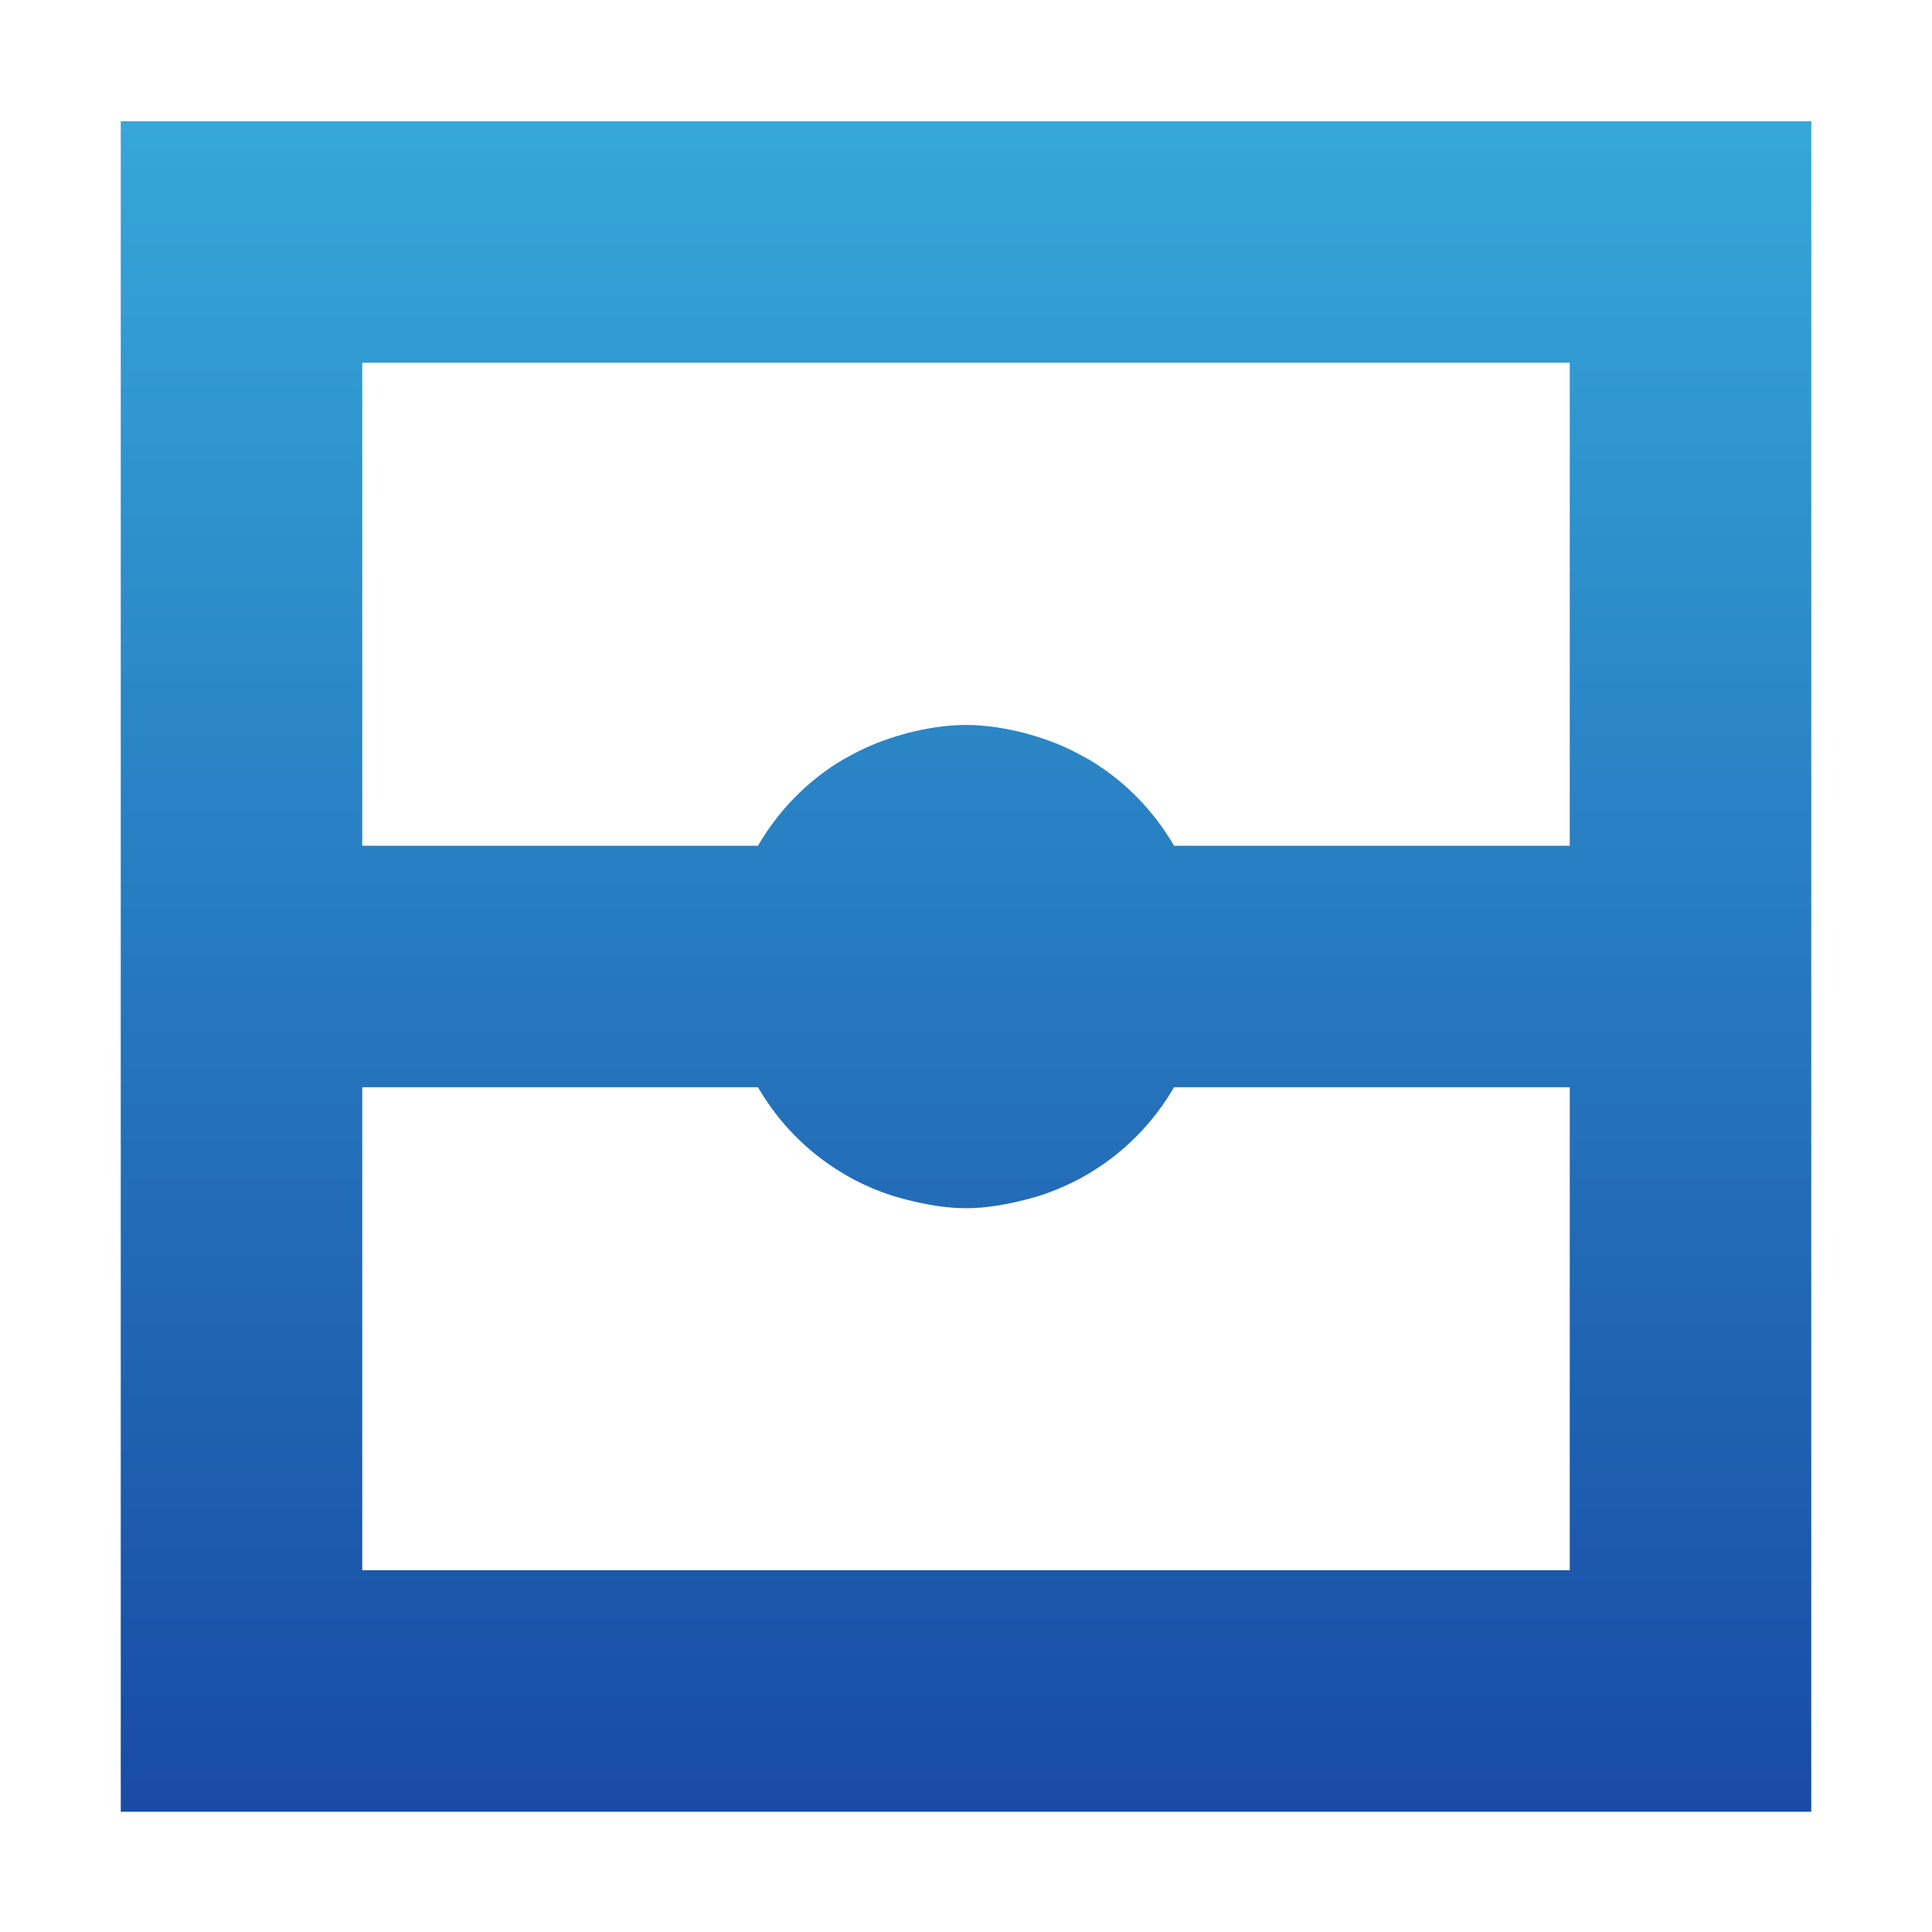 <svg xmlns="http://www.w3.org/2000/svg" width="16" height="16" version="1.1">
 <defs>
   <style id="current-color-scheme" type="text/css">
   .ColorScheme-Text { color: #e8e8e8; } .ColorScheme-Highlight { color: #1AD6AB; }
  </style>
  <linearGradient id="arrongin" x1="0%" x2="0%" y1="0%" y2="100%">
   <stop offset="0%"    stop-color= "#dd9b44" stop-opacity="1"/>
   <stop offset="100%"  stop-color= "#ad6c16" stop-opacity="1"/>
  </linearGradient>
  <linearGradient id="aurora" x1="0%" x2="0%" y1="0%" y2="100%">
   <stop offset="0%"    stop-color= "#09D4DF" stop-opacity="1"/>
   <stop offset="100%"  stop-color= "#9269F4" stop-opacity="1"/>
  </linearGradient> 
  <linearGradient id="cyberblue" x1="0%" x2="0%" y1="0%" y2="100%">
   <stop offset="0%"    stop-color= "#07B3FF" stop-opacity="1"/>
   <stop offset="100%"  stop-color= "#007DE8" stop-opacity="1"/>
  </linearGradient>
  <linearGradient id="cyberneon" x1="0%" x2="0%" y1="0%" y2="100%">
    <stop offset="0%"   stop-color= "#0abdc6" stop-opacity="1"/>
    <stop offset="100%" stop-color= "#ea00d9" stop-opacity="1"/>
  </linearGradient>
  <linearGradient id="fitdance" x1="0%" x2="0%" y1="0%" y2="100%">
   <stop offset="0%"    stop-color= "#1AD6AB" stop-opacity="1"/>
   <stop offset="100%"  stop-color= "#329DB6" stop-opacity="1"/>
  </linearGradient>
  <linearGradient id="oomox" x1="0%" x2="0%" y1="0%" y2="100%">
   <stop offset="0%"    stop-color= "#35a7d8" stop-opacity="1"/>
   <stop offset="100%"  stop-color= "#184ba5" stop-opacity="1"/>
  </linearGradient>
  <linearGradient id="rainblue" x1="0%" x2="0%" y1="0%" y2="100%">
   <stop offset="0%"    stop-color= "#00F260" stop-opacity="1"/>
   <stop offset="100%"  stop-color= "#0575E6" stop-opacity="1"/>
  </linearGradient>
  <linearGradient id="redcarbon" x1="0%" x2="0%" y1="0%" y2="100%">
   <stop offset="0%"    stop-color= "#FF6D57" stop-opacity="1"/>
   <stop offset="50%"   stop-color= "#FF5160" stop-opacity="1"/>
   <stop offset="100%"  stop-color= "#F50F22" stop-opacity="1"/>
  </linearGradient>
  <linearGradient id="sunrise" x1="0%" x2="0%" y1="0%" y2="100%">
   <stop offset="0%"    stop-color= "#FF8501" stop-opacity="1"/>
   <stop offset="100%"  stop-color= "#FFCB01" stop-opacity="1"/>
  </linearGradient>
  <linearGradient id="telinkrin" x1="0%" x2="0%" y1="0%" y2="100%">
   <stop offset="0%"    stop-color= "#b2ced6" stop-opacity="1"/>
   <stop offset="100%"  stop-color= "#6da5b7" stop-opacity="1"/>
  </linearGradient>
  <linearGradient id="60spsycho" x1="0%" x2="0%" y1="0%" y2="100%">
   <stop offset="0%"    stop-color= "#df5940" stop-opacity="1"/>
   <stop offset="25%"   stop-color= "#d8d15f" stop-opacity="1"/>
   <stop offset="50%"   stop-color= "#e9882a" stop-opacity="1"/>
   <stop offset="100%"  stop-color= "#279362" stop-opacity="1"/>
  </linearGradient>
  <linearGradient id="90ssummer" x1="0%" x2="0%" y1="0%" y2="100%">
   <stop offset="0%"    stop-color= "#f618c7" stop-opacity="1"/>
   <stop offset="20%"   stop-color= "#94ffab" stop-opacity="1"/>
   <stop offset="50%"   stop-color= "#fbfd54" stop-opacity="1"/>
   <stop offset="100%"  stop-color= "#0f83ae" stop-opacity="1"/>
  </linearGradient>
 </defs>
 <path fill="url(#oomox)" class="ColorScheme-Text" d="M 1 1.004 L 1 15.004 L 15 15.004 L 15 1.004 L 1 1.004 z M 3 3.004 L 13 3.004 L 13 7.004 L 9.723 7.004 C 9.552 6.711 9.314 6.467 9.023 6.293 C 9.008 6.284 8.992 6.277 8.977 6.268 C 8.857 6.2 8.731 6.145 8.598 6.104 C 8.559 6.092 8.522 6.08 8.482 6.07 C 8.327 6.031 8.167 6.004 8 6.004 C 7.833 6.004 7.673 6.031 7.518 6.07 C 7.479 6.08 7.441 6.092 7.402 6.104 C 7.269 6.146 7.143 6.2 7.023 6.268 C 7.008 6.277 6.992 6.284 6.977 6.293 C 6.686 6.467 6.448 6.711 6.277 7.004 L 3 7.004 L 3 3.004 z M 3 9.004 L 6.277 9.004 C 6.448 9.297 6.686 9.541 6.977 9.715 C 6.992 9.724 7.008 9.733 7.023 9.742 C 7.143 9.81 7.269 9.864 7.402 9.906 C 7.441 9.918 7.478 9.928 7.518 9.938 C 7.673 9.976 7.833 10.006 8 10.006 C 8.167 10.006 8.327 9.976 8.482 9.938 C 8.521 9.928 8.559 9.918 8.598 9.906 C 8.731 9.864 8.857 9.809 8.977 9.742 C 8.992 9.733 9.008 9.724 9.023 9.715 C 9.314 9.541 9.552 9.297 9.723 9.004 L 13 9.004 L 13 13.004 L 3 13.004 L 3 9.004 z"/>
</svg>
